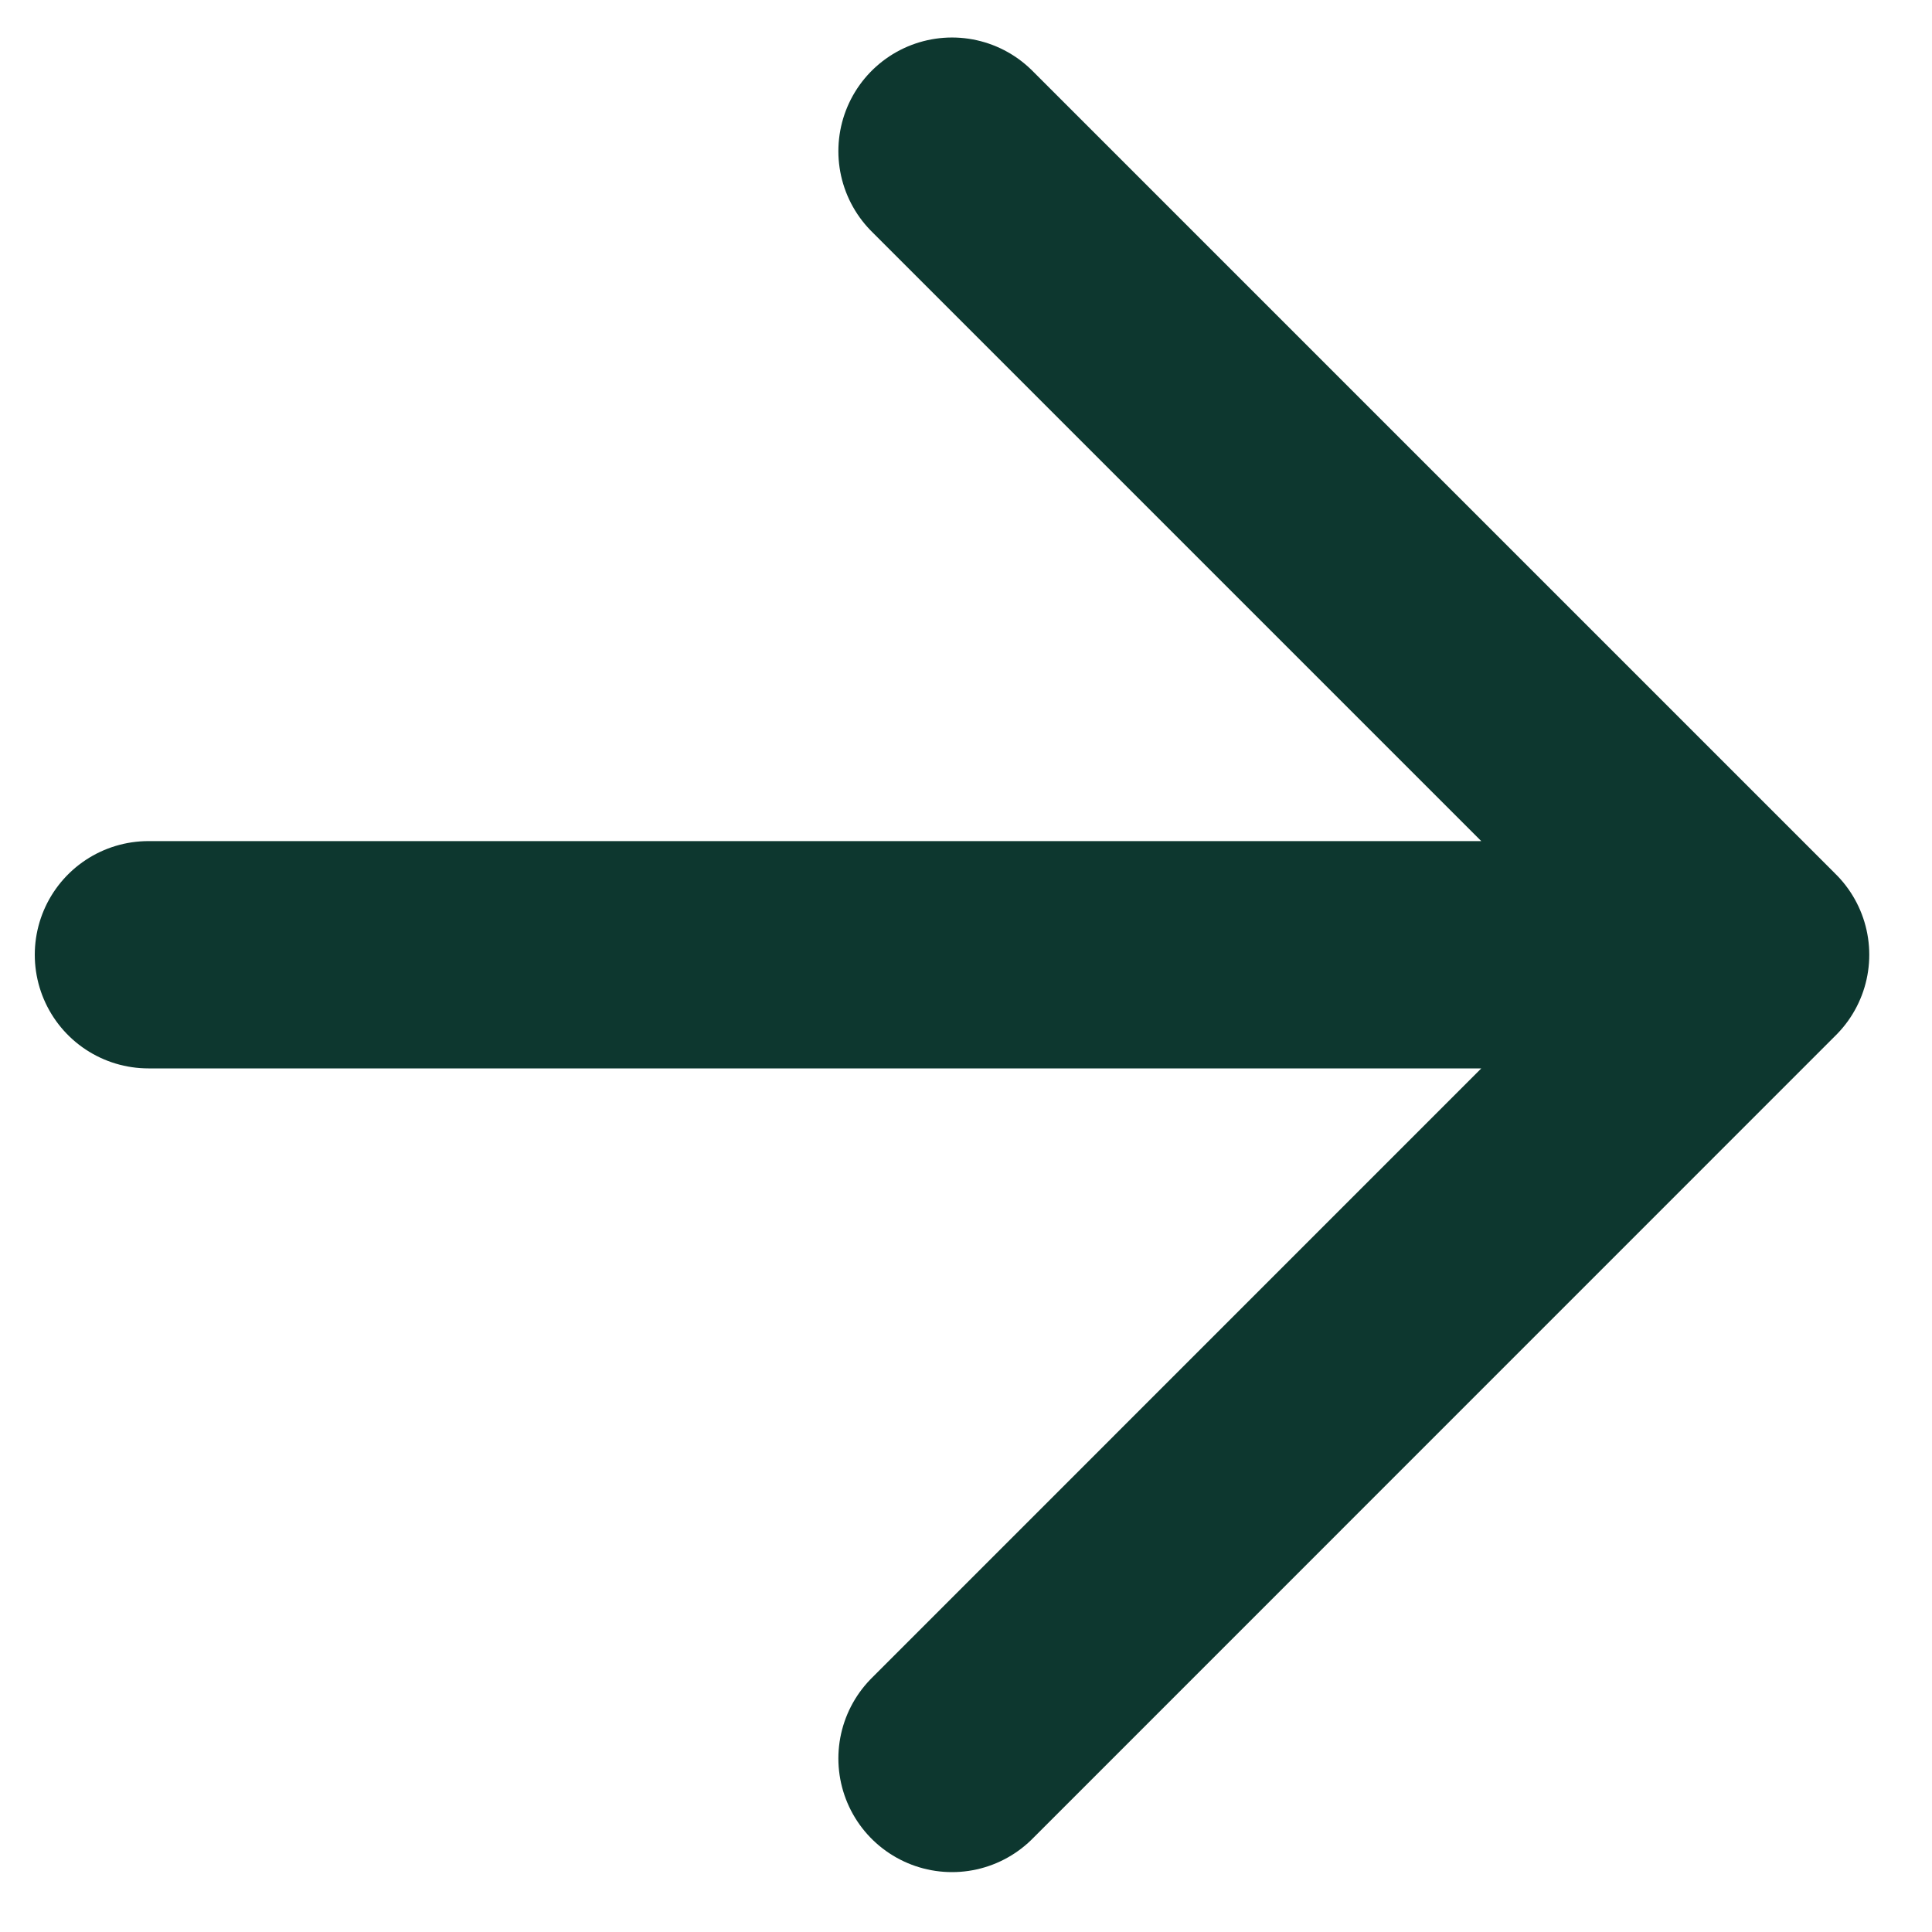 <svg width="17" height="17" viewBox="0 0 17 17" fill="none" xmlns="http://www.w3.org/2000/svg">
<path d="M1.306 8.401H15.448M15.448 8.401L8.377 1.33M15.448 8.401L8.377 15.473" stroke="#0D372F" stroke-width="2" stroke-linecap="round" stroke-linejoin="round"/>
</svg>
